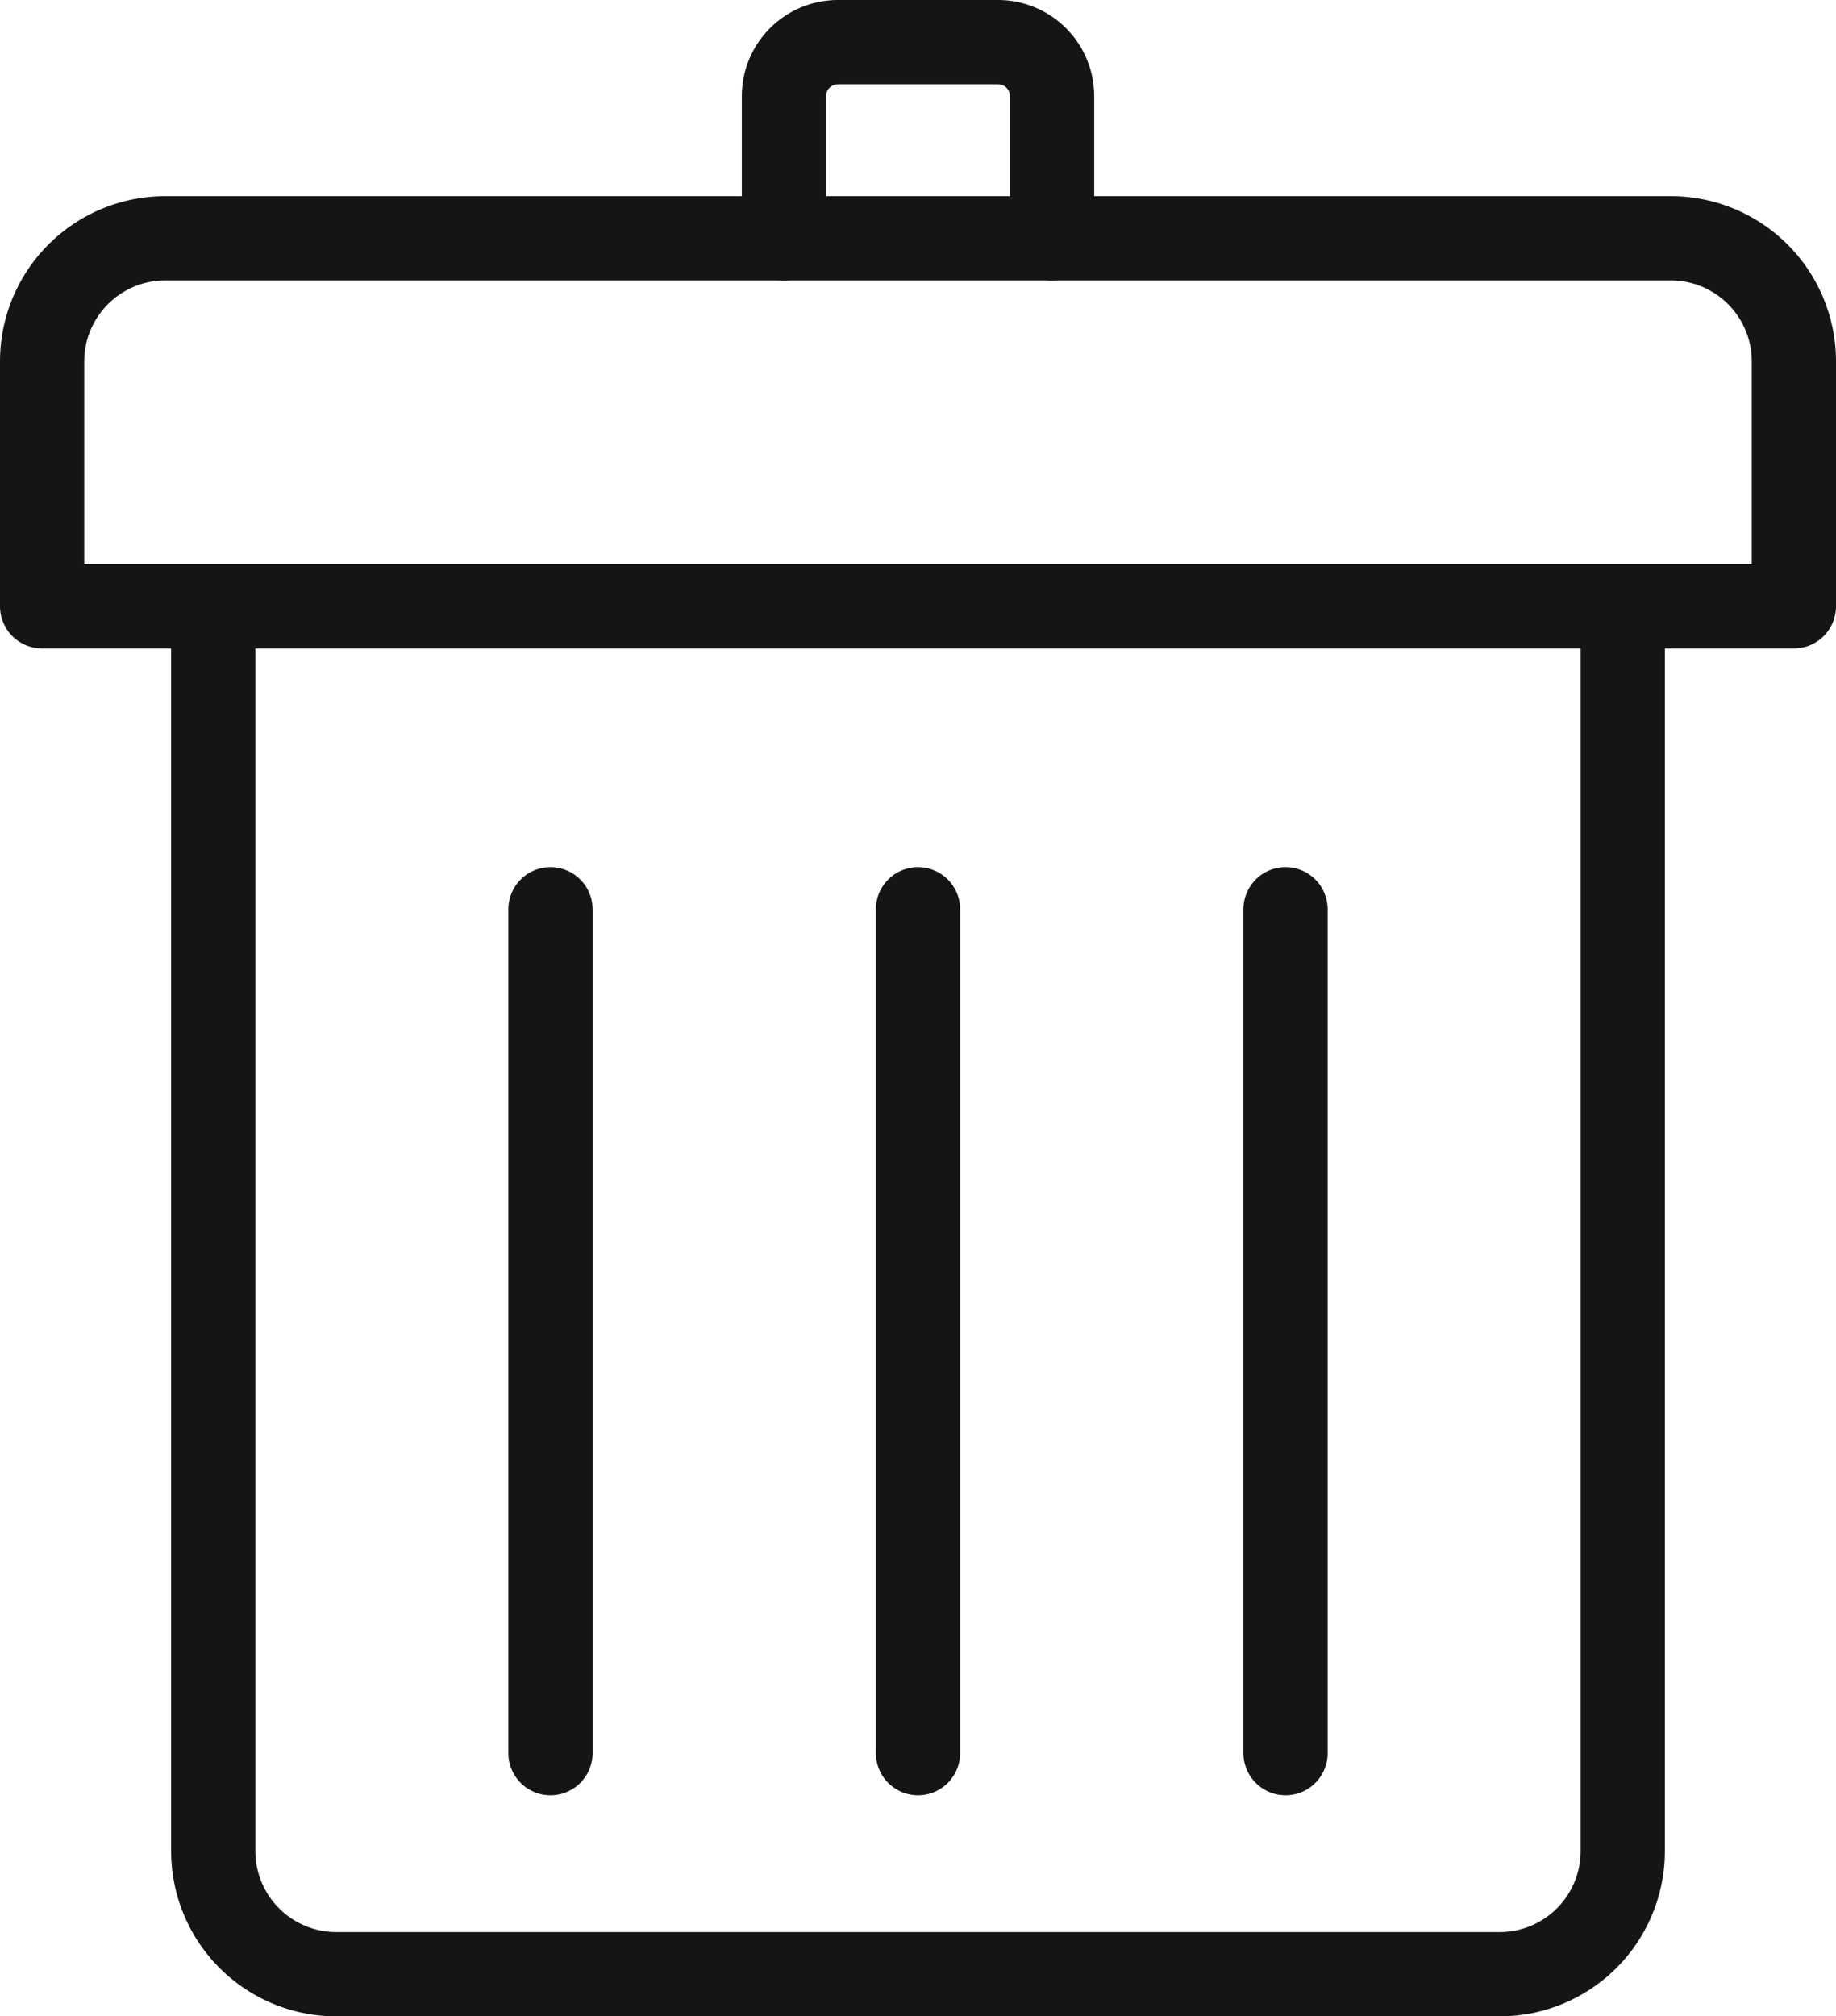 <svg xmlns="http://www.w3.org/2000/svg" viewBox="0 0 1307.8 1435.7"><g id="Layer_2" data-name="Layer 2"><g id="Layer_1-2" data-name="Layer 1"><g id="trash"><path d="M151.9,453.53V1318a87.71,87.71,0,0,0,87.7,87.7h828.6a87.71,87.71,0,0,0,87.7-87.7V453.53" style="fill:none;stroke:#151515;stroke-linecap:round;stroke-linejoin:round;stroke-width:60px"/><path d="M1277.8,431.7V257.36a87.69,87.69,0,0,0-87.7-87.7H117.7A87.7,87.7,0,0,0,30,257.36V431.7Z" style="fill:none;stroke:#151515;stroke-linecap:round;stroke-linejoin:round;stroke-width:60px"/><path d="M558.4,169.66V68.52A38.52,38.52,0,0,1,596.91,30h114A38.52,38.52,0,0,1,749.4,68.52V169.66" style="fill:none;stroke:#151515;stroke-linecap:round;stroke-linejoin:round;stroke-width:60px"/><line x1="392.11" y1="647.42" x2="392.11" y2="1248.28" style="fill:none;stroke:#151515;stroke-linecap:round;stroke-linejoin:round;stroke-width:60px"/><line x1="653.9" y1="647.42" x2="653.9" y2="1248.28" style="fill:none;stroke:#151515;stroke-linecap:round;stroke-linejoin:round;stroke-width:60px"/><line x1="915.69" y1="647.42" x2="915.69" y2="1248.28" style="fill:none;stroke:#151515;stroke-linecap:round;stroke-linejoin:round;stroke-width:60px"/></g></g></g></svg>